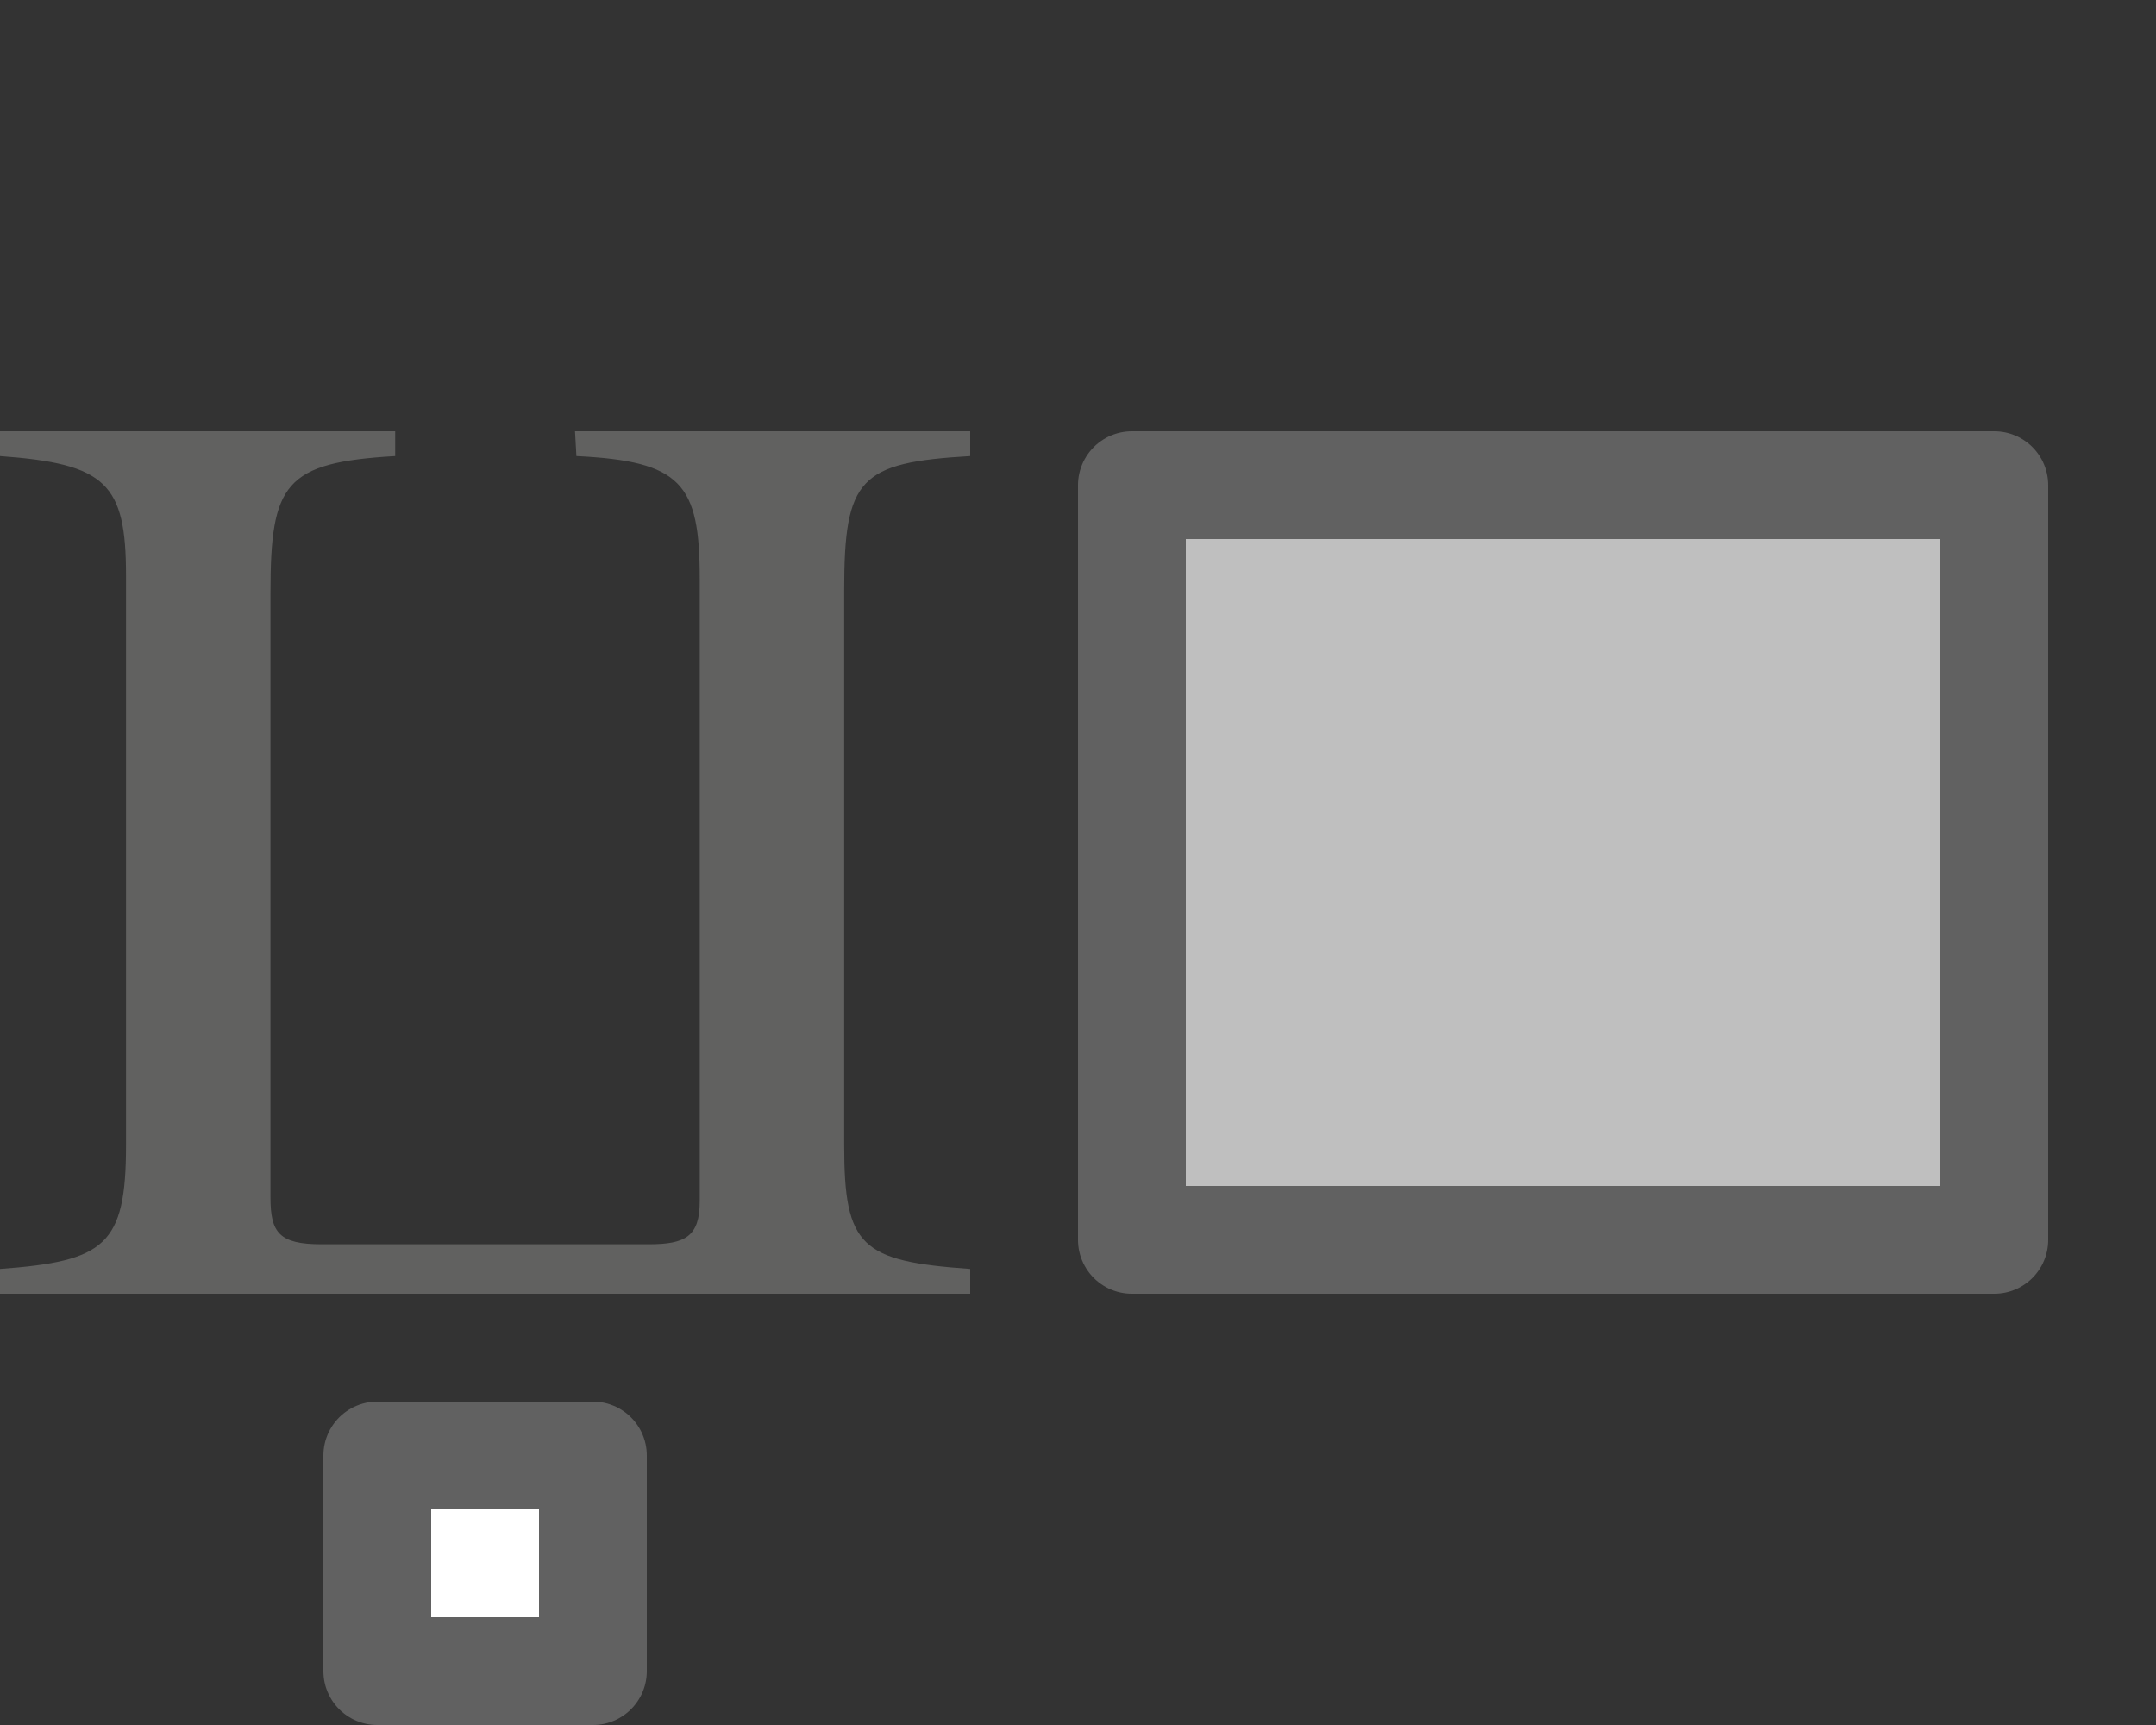 <svg width="20" height="16" viewBox="0 0 20 16" fill="none" xmlns="http://www.w3.org/2000/svg">
<rect x="0" y="0" width="20" height="16" fill="#333333" stroke="none"/>
<path d="M10.5 4.5H18.5V11.5H10.5V4.5Z" fill="#BFBFBF" stroke="#616161" stroke-linejoin="round"/>
<path d="M3.5 13.5H5.5V15.5H3.5V13.5Z" fill="white" stroke="#616161" stroke-linejoin="round"/>
<path d="M6.99382e-07 4L6.79309e-07 4.23C0.985 4.302 1.169 4.483 1.169 5.341L1.169 10.622C1.169 11.553 0.972 11.698 2.0073e-08 11.77L0 12L9 12L9 11.77C7.988 11.698 7.831 11.565 7.831 10.622L7.831 5.474C7.831 4.435 7.975 4.29 9 4.23L9 4L5.334 4L5.347 4.23C6.32 4.278 6.491 4.483 6.491 5.366L6.491 11.142C6.491 11.468 6.359 11.541 6.018 11.541L2.982 11.541C2.588 11.541 2.509 11.432 2.509 11.106L2.509 5.498C2.509 4.483 2.641 4.29 3.666 4.23L3.666 4L6.99382e-07 4Z" fill="#616160"/>

</svg>
